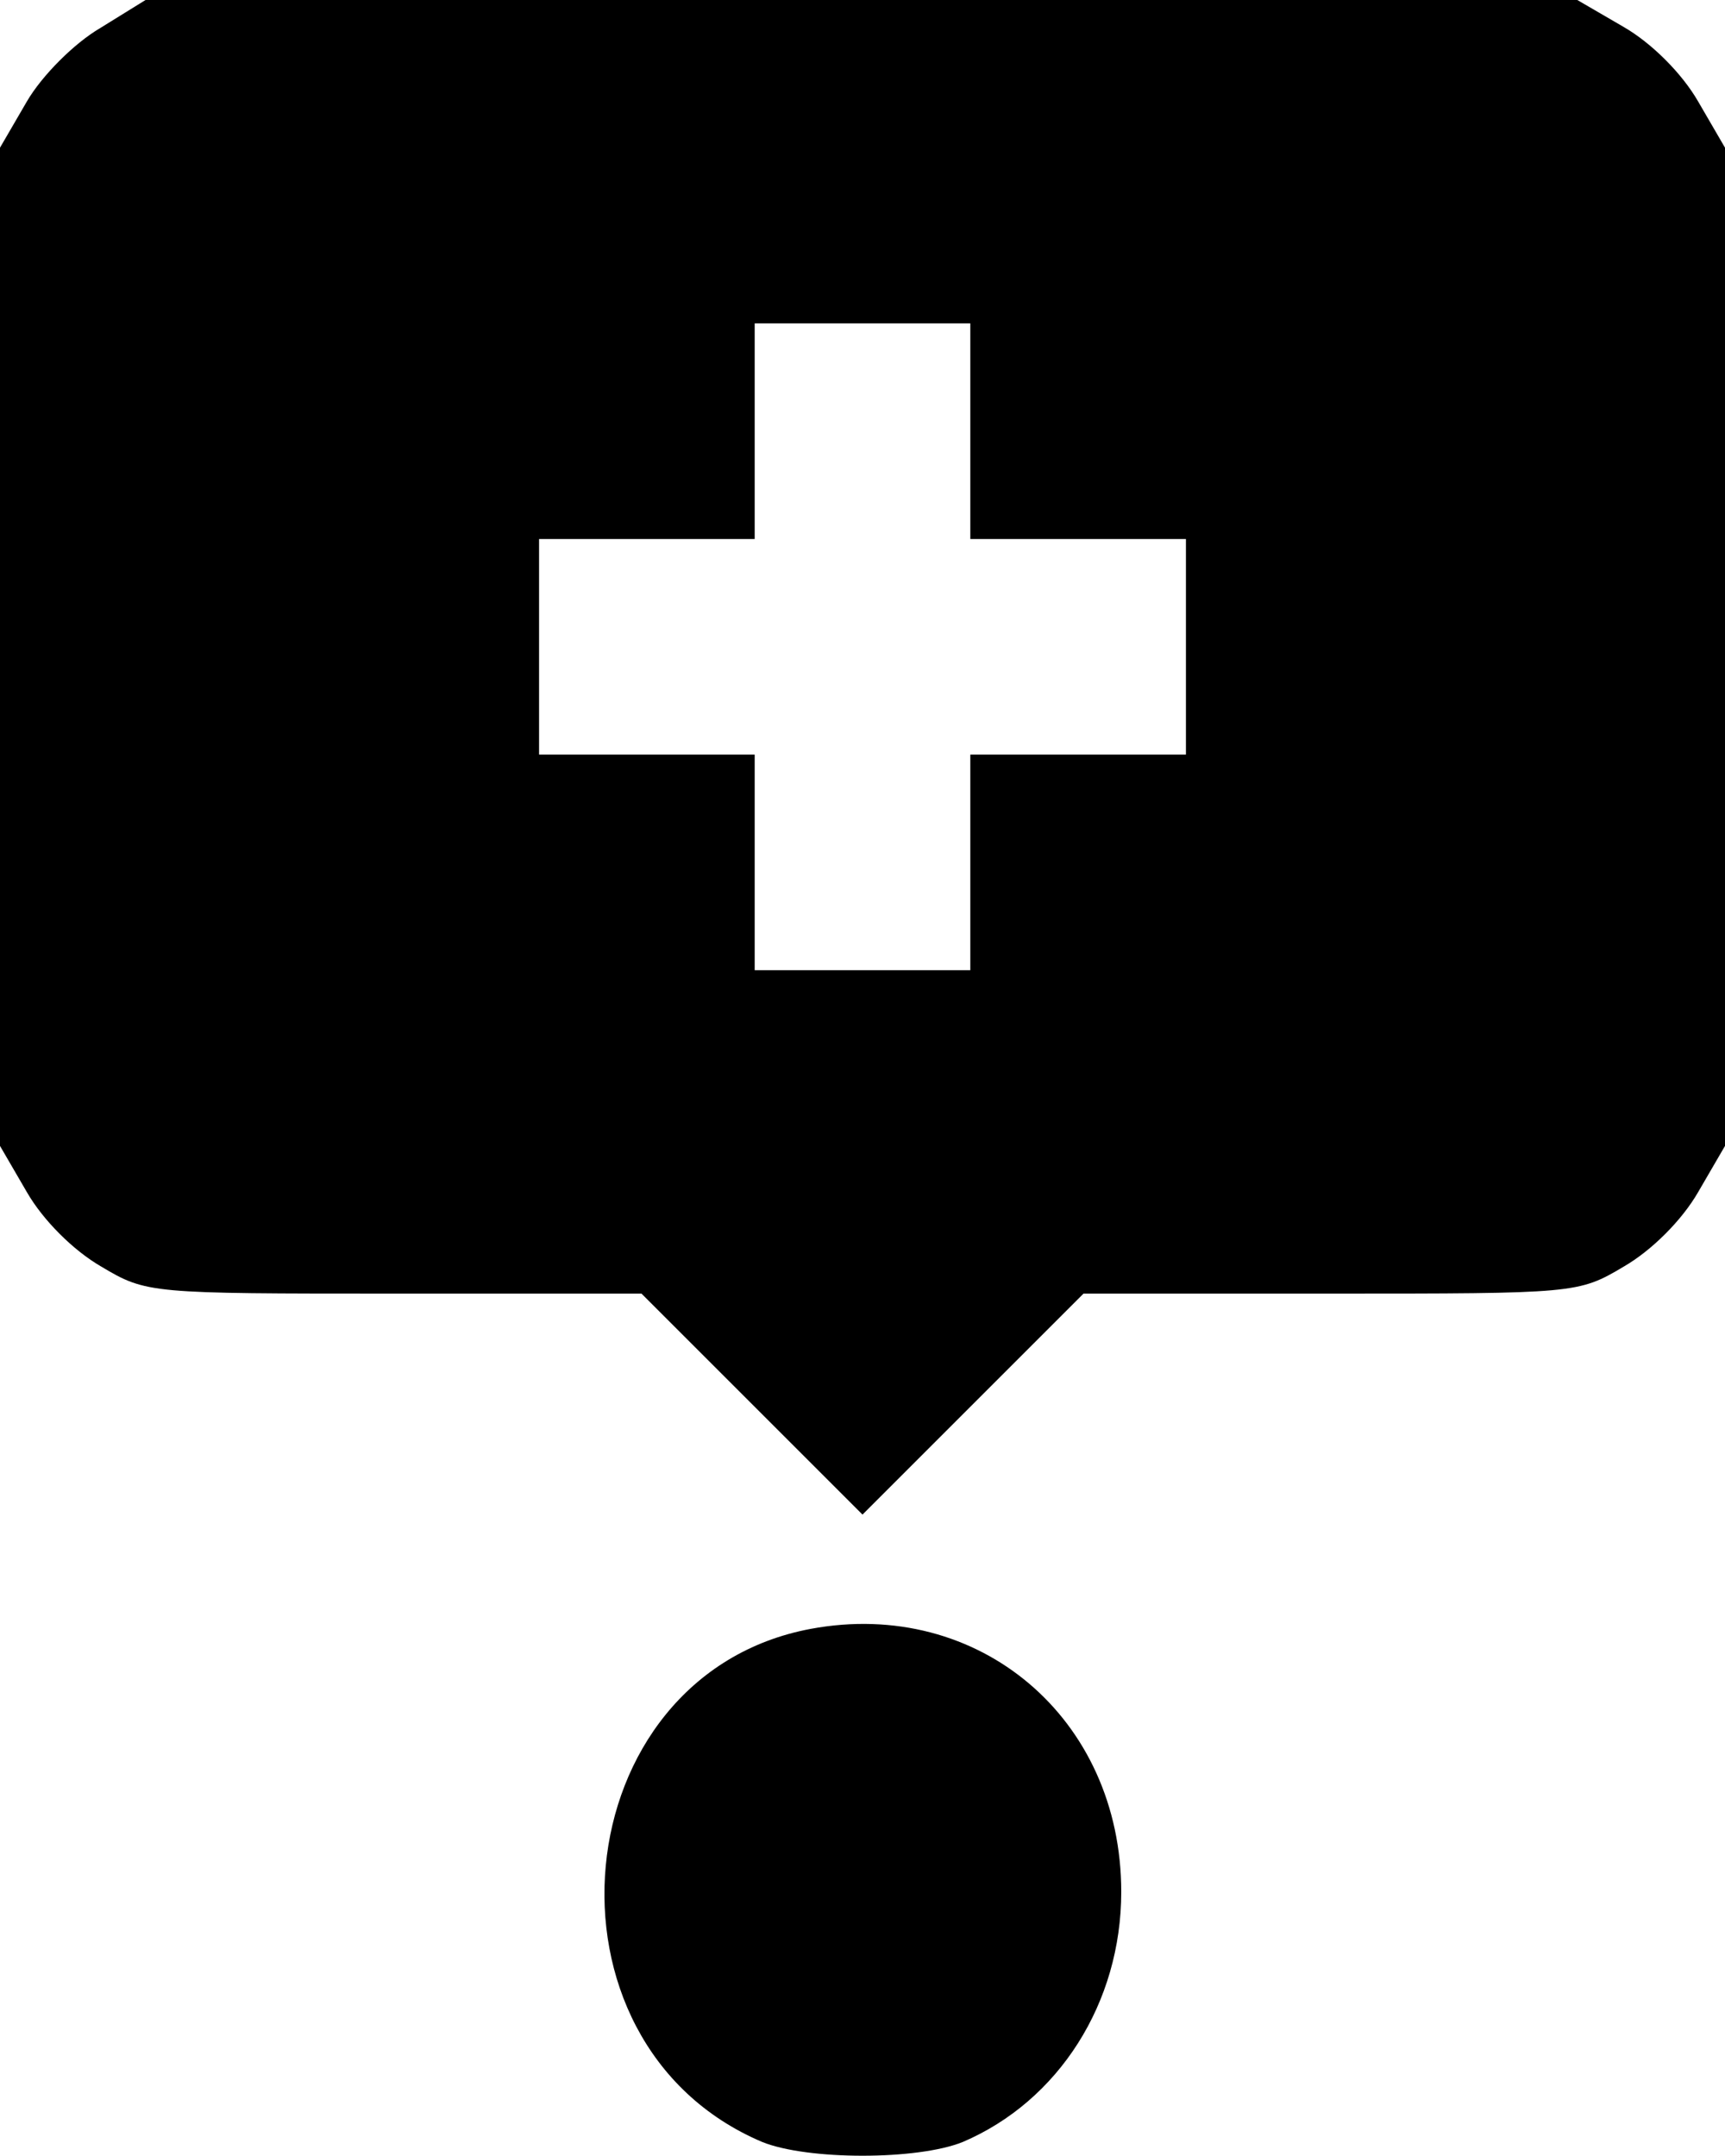 <?xml version="1.0" standalone="no"?>
<!DOCTYPE svg PUBLIC "-//W3C//DTD SVG 20010904//EN"
 "http://www.w3.org/TR/2001/REC-SVG-20010904/DTD/svg10.dtd">
<svg version="1.0" xmlns="http://www.w3.org/2000/svg"
 width="160pt" height="200pt" viewBox="0 0 160 200"
 preserveAspectRatio="xMidYMid meet">
<g transform="translate(0,200) scale(0.1,-0.1)"
fill="#000000" stroke="none">
<path d="M93 1974 c-24 -14 -54 -44 -68 -68 l-25 -43 0 -463 0 -463 25 -43
c15 -26 43 -54 69 -69 42 -25 45 -25 272 -25 l229 0 102 -102 103 -103 103
103 102 102 229 0 c227 0 230 0 272 25 26 15 54 43 69 69 l25 43 0 463 0 463
-25 43 c-15 26 -43 54 -69 69 l-43 25 -664 0 -664 0 -42 -26z m807 -374 l0
-100 100 0 100 0 0 -100 0 -100 -100 0 -100 0 0 -100 0 -100 -100 0 -100 0 0
100 0 100 -100 0 -100 0 0 100 0 100 100 0 100 0 0 100 0 100 100 0 100 0 0
-100z"/>
<path d="M752 489 c-230 -43 -262 -384 -45 -476 42 -17 144 -17 186 0 89 38
147 129 147 232 0 161 -132 273 -288 244z"/>
</g>
</svg>
